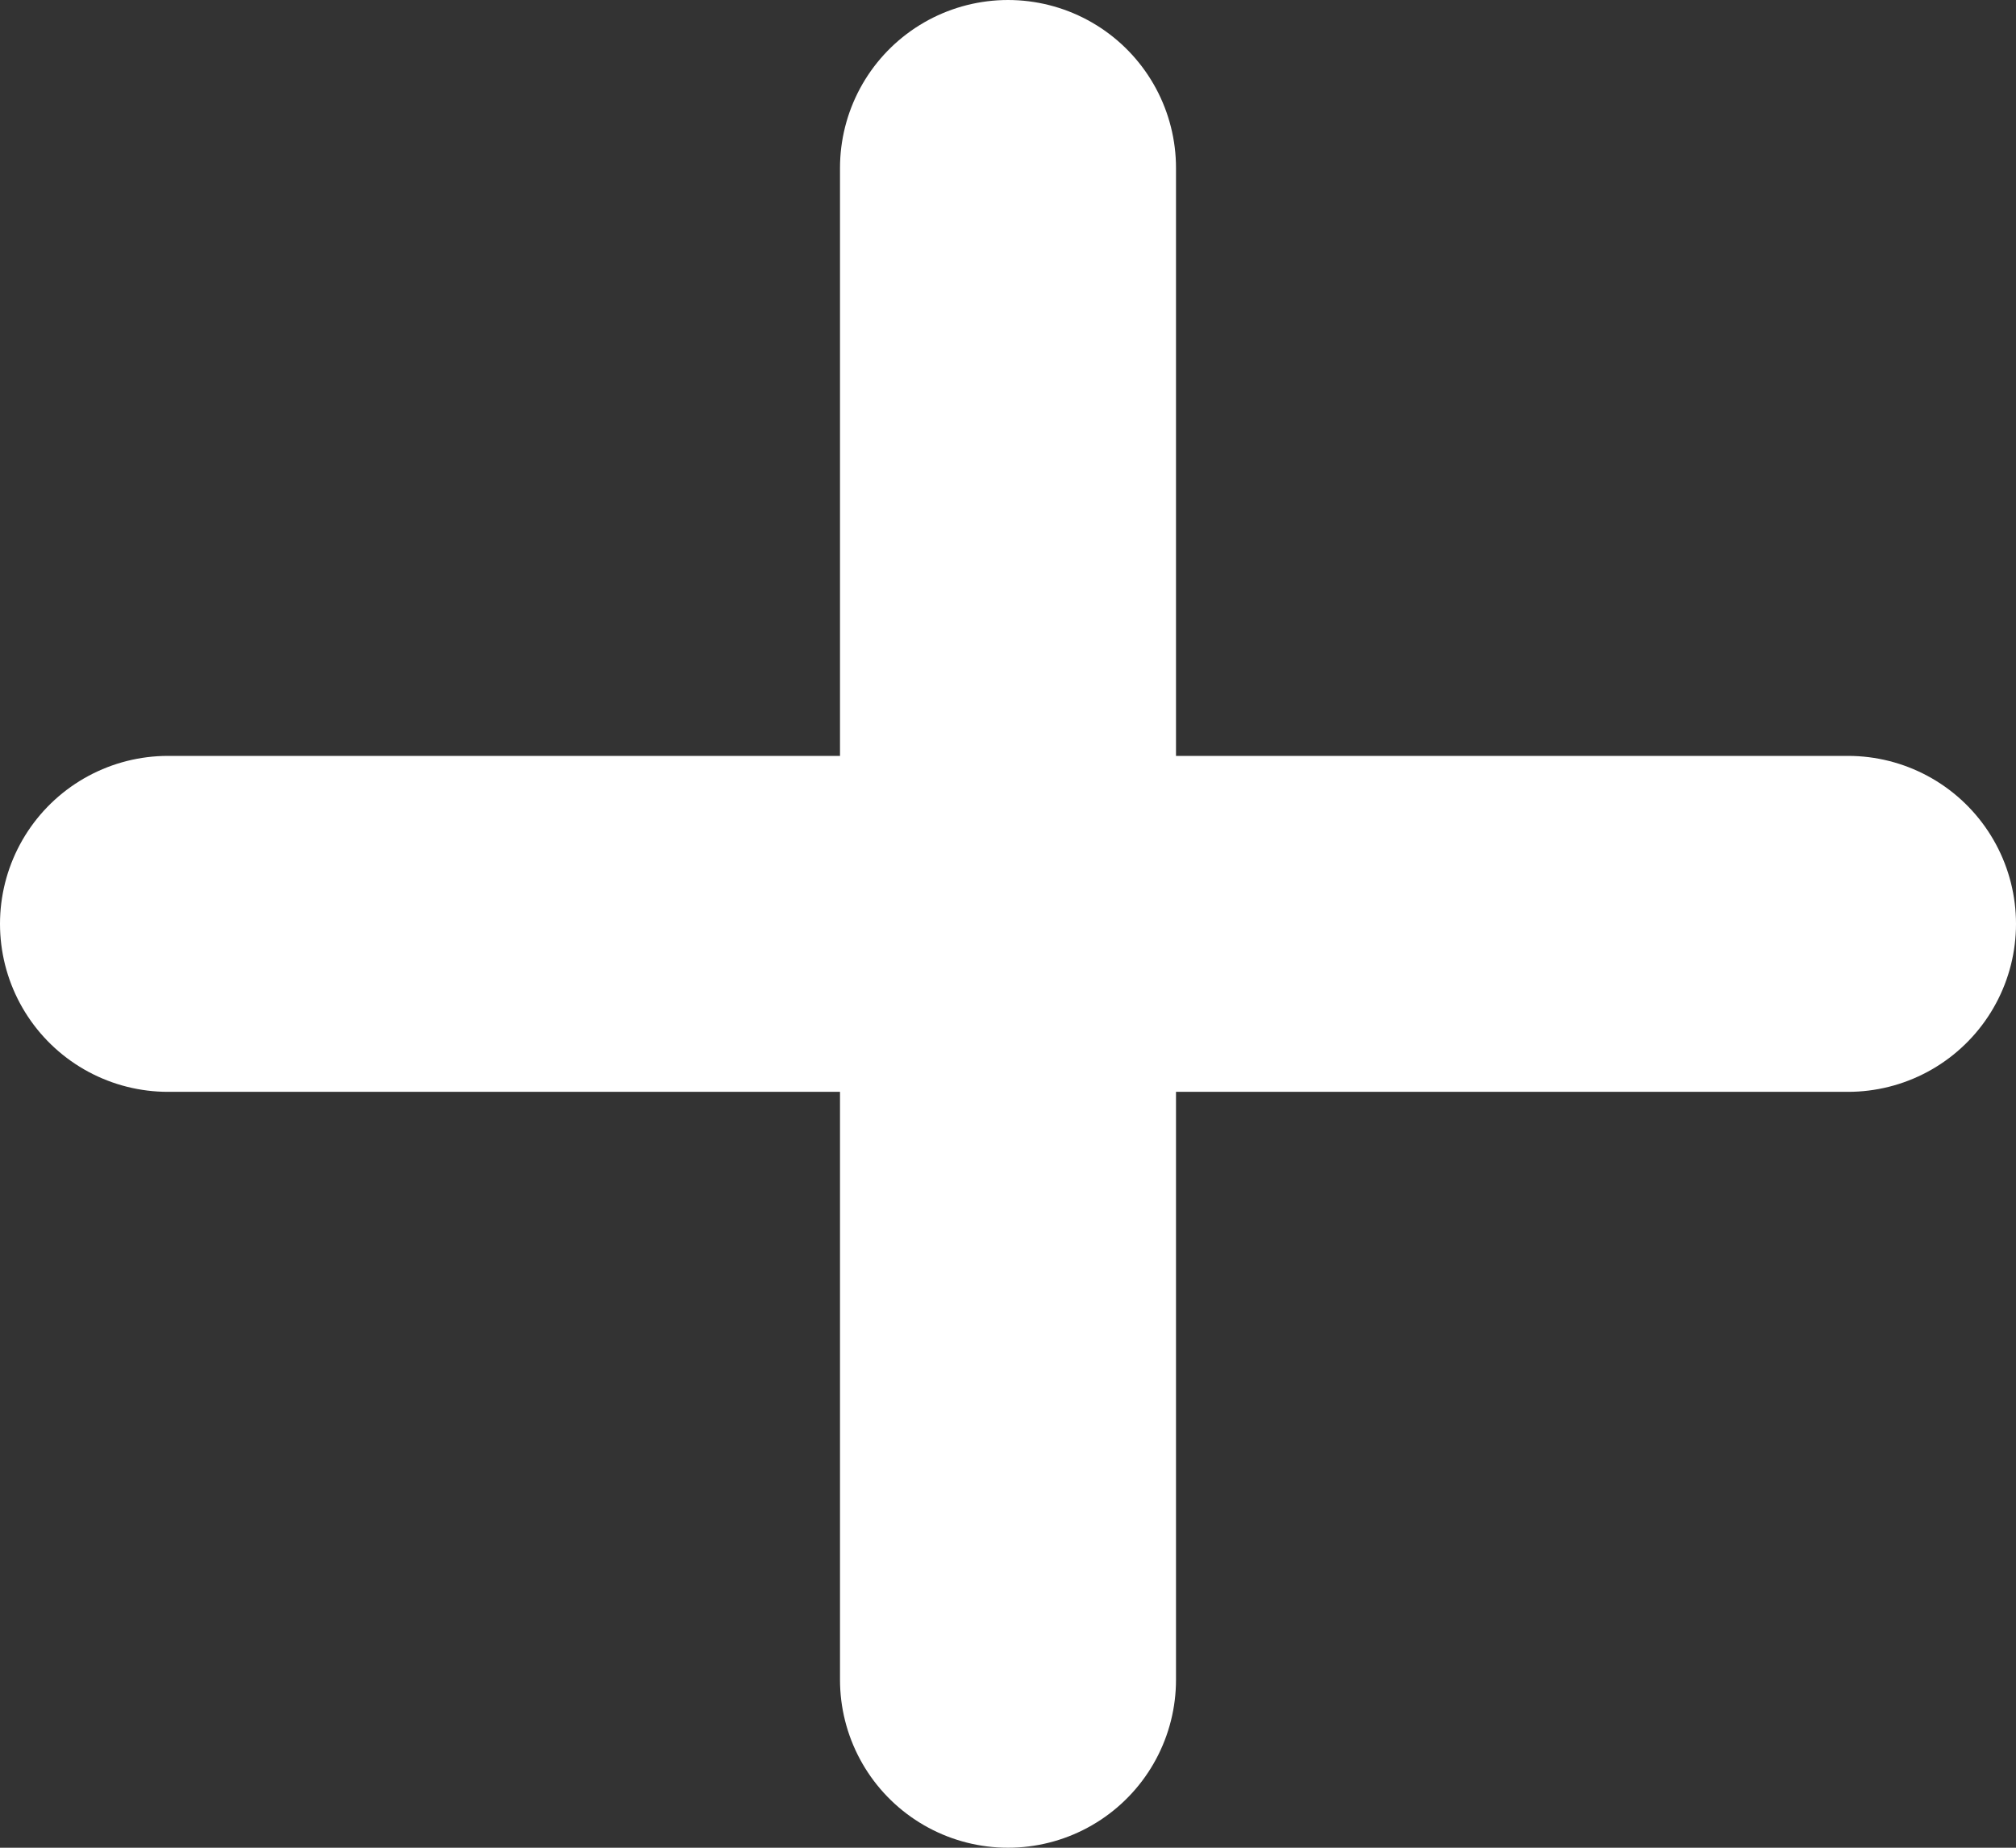 <svg width="12" height="11" viewBox="0 0 12 11" fill="none" xmlns="http://www.w3.org/2000/svg">
<rect x="0" y="0" width="12" height="11" fill="#333333" stroke="none"/>
<path d="M6 1V10M1 5.5H6H11" stroke="white" stroke-width="2" stroke-linecap="round" stroke-linejoin="round"/>
</svg>
